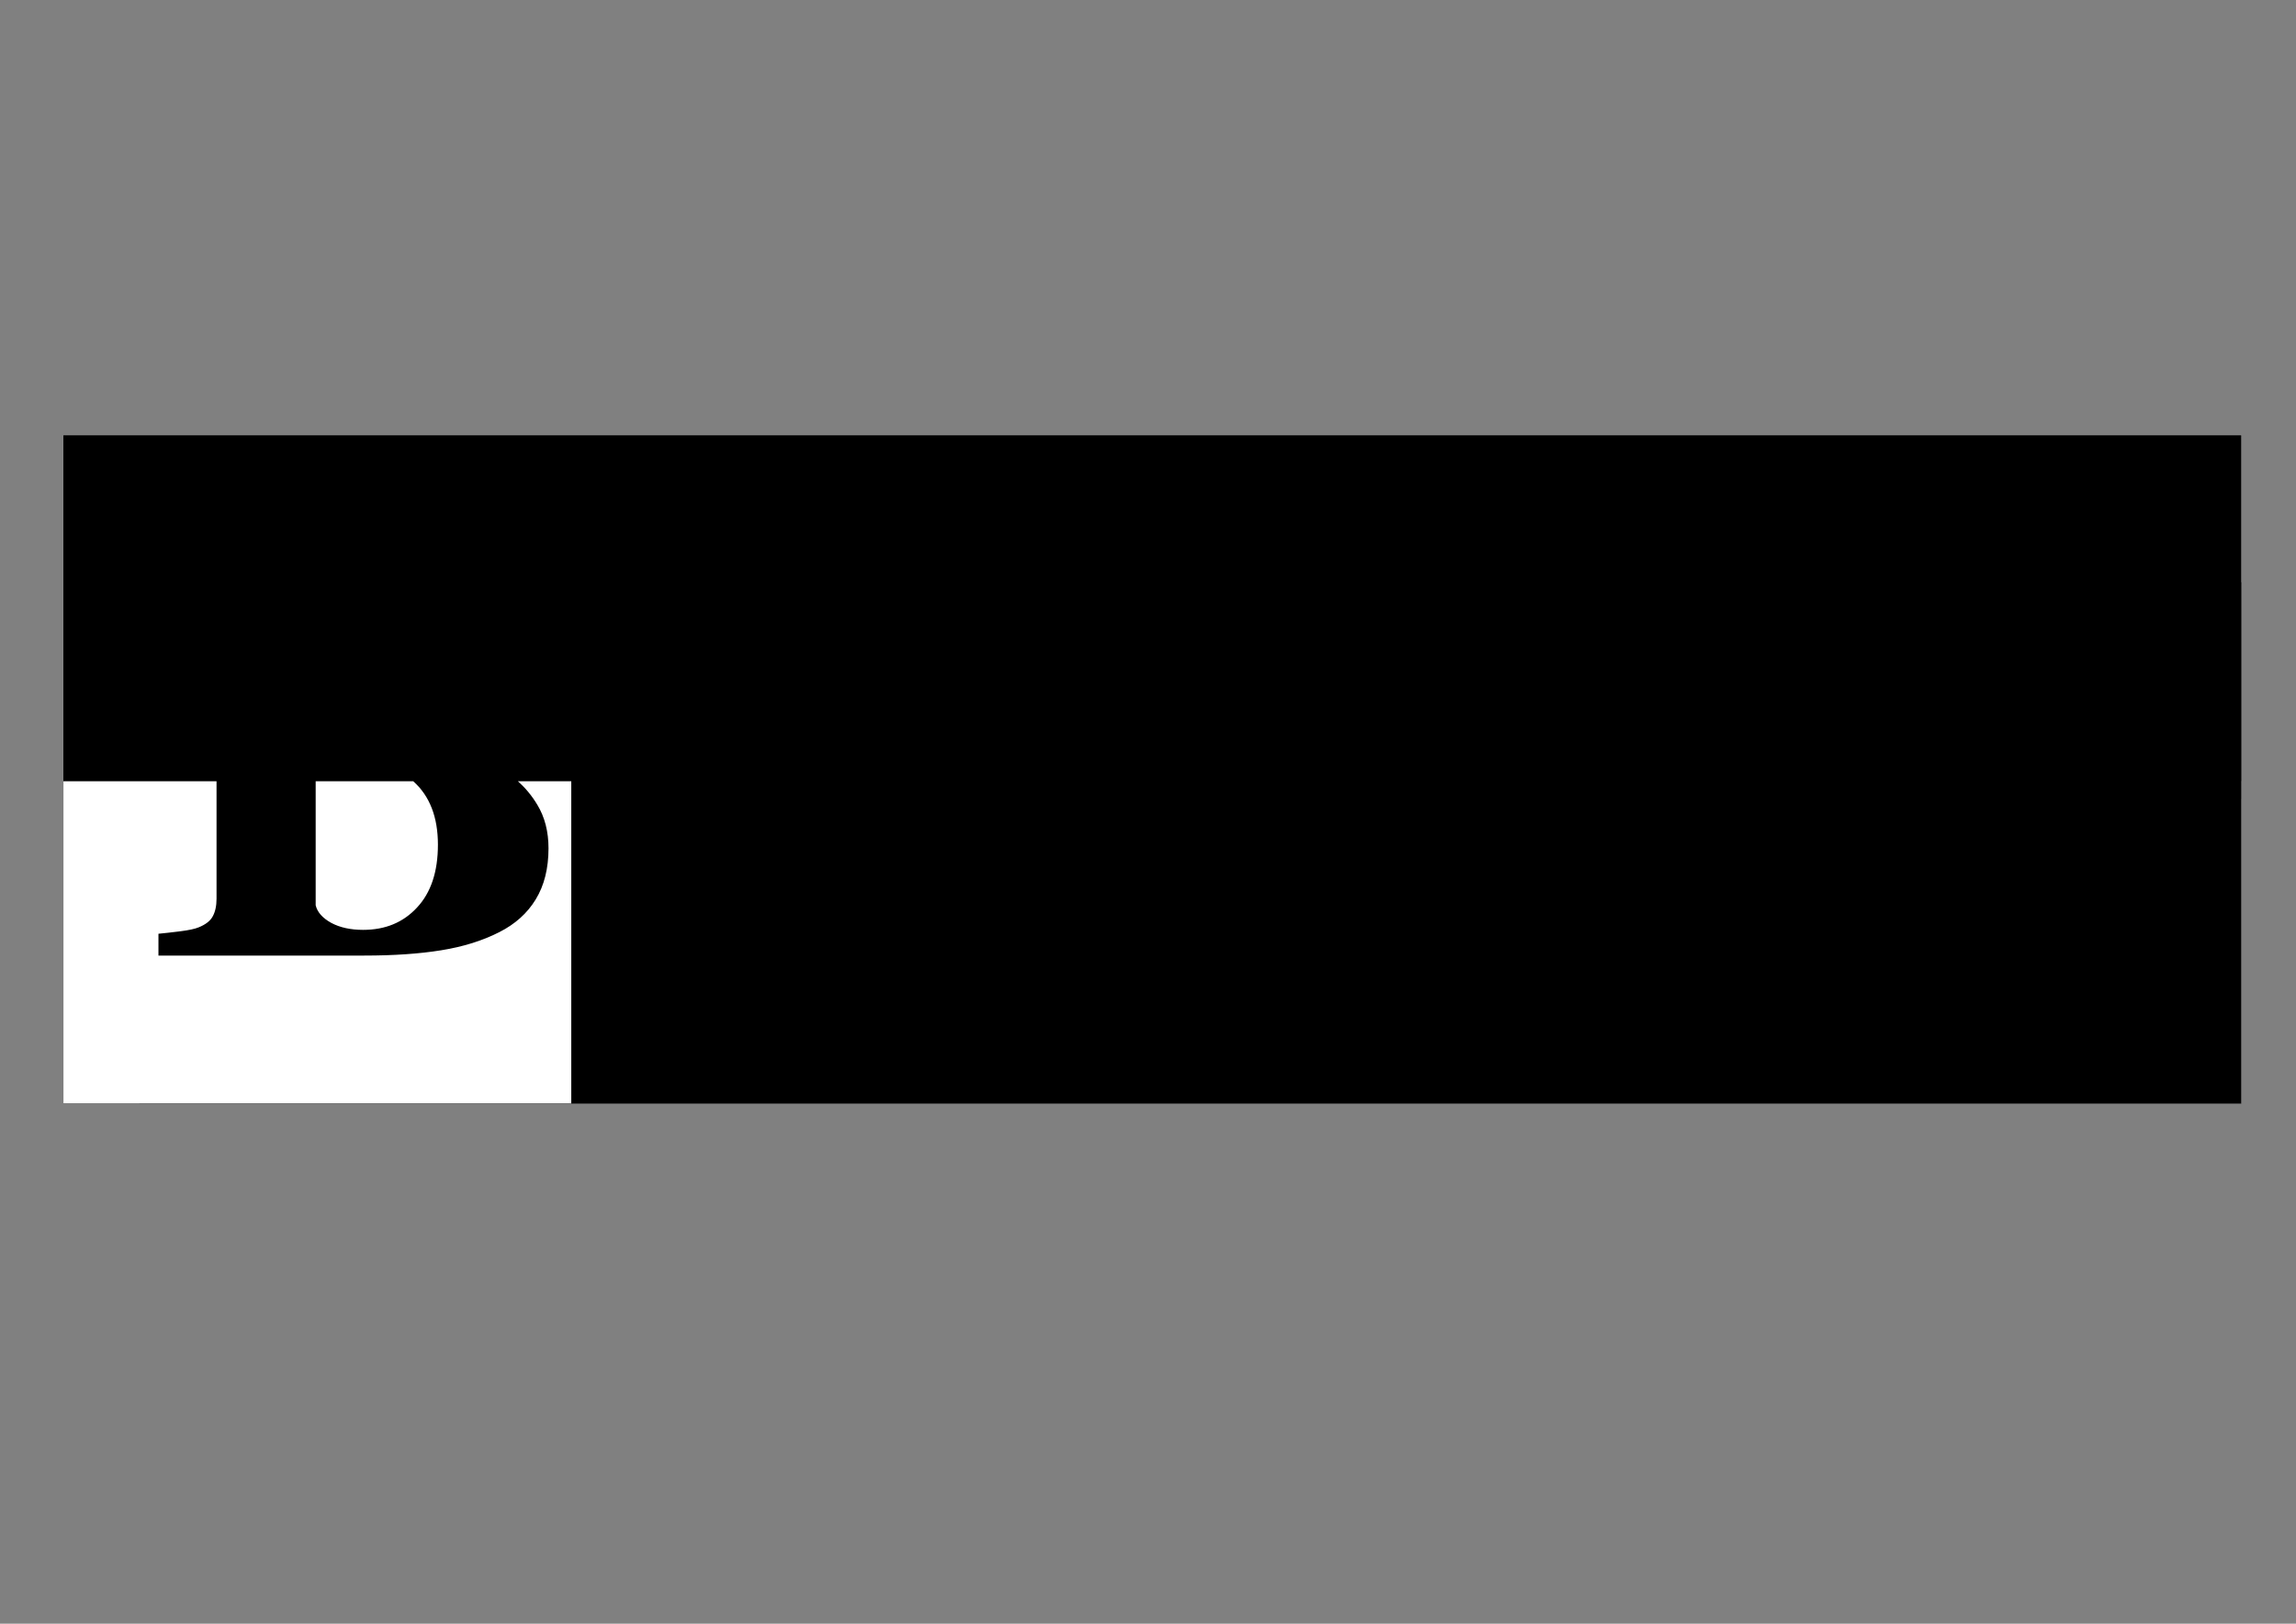<?xml version="1.0" encoding="UTF-8" standalone="no"?>
<!-- Created with Inkscape (http://www.inkscape.org/) -->
<svg
   xmlns:dc="http://purl.org/dc/elements/1.1/"
   xmlns:cc="http://creativecommons.org/ns#"
   xmlns:rdf="http://www.w3.org/1999/02/22-rdf-syntax-ns#"
   xmlns:svg="http://www.w3.org/2000/svg"
   xmlns="http://www.w3.org/2000/svg"
   xmlns:sodipodi="http://sodipodi.sourceforge.net/DTD/sodipodi-0.dtd"
   xmlns:inkscape="http://www.inkscape.org/namespaces/inkscape"
   width="1052.362"
   height="744.094"
   id="svg3558"
   sodipodi:version="0.32"
   inkscape:version="0.46"
   version="1.0"
   sodipodi:docname="logo_b2Info_3.svg"
   inkscape:output_extension="org.inkscape.output.svg.inkscape">
  <rect width="100%" height="100%" fill="#808080" stroke="none"/>
  <defs
     id="defs3560">
    <inkscape:perspective
       sodipodi:type="inkscape:persp3d"
       inkscape:vp_x="0 : 526.18109 : 1"
       inkscape:vp_y="0 : 1000 : 0"
       inkscape:vp_z="744.09448 : 526.18109 : 1"
       inkscape:persp3d-origin="372.04724 : 350.78739 : 1"
       id="perspective3566" />
    <clipPath
       clipPathUnits="userSpaceOnUse"
       id="clipPath4149">
      <rect
         style="opacity:1;fill:#000000;fill-opacity:1;stroke:#ff0000;stroke-width:1.034;stroke-linecap:butt;stroke-linejoin:miter;stroke-miterlimit:4;stroke-dasharray:none;stroke-dashoffset:0;stroke-opacity:1"
         id="rect4151"
         width="998.102"
         height="306.217"
         x="29.068"
         y="199.499" />
    </clipPath>
  </defs>
  <sodipodi:namedview
     id="base"
     pagecolor="#ffffff"
     bordercolor="#666666"
     borderopacity="1.0"
     inkscape:pageopacity="0.0"
     inkscape:pageshadow="2"
     inkscape:zoom="0.51598205"
     inkscape:cx="494.97846"
     inkscape:cy="328.52331"
     inkscape:document-units="px"
     inkscape:current-layer="layer1"
     showgrid="false"
     inkscape:window-width="971"
     inkscape:window-height="715"
     inkscape:window-x="427"
     inkscape:window-y="39" />
  <g
     inkscape:label="Calque 1"
     inkscape:groupmode="layer"
     id="layer1">
    <g
       id="g3624"
       clip-path="url(#clipPath4149)"
       inkscape:export-filename="/Users/brunoboissonnet/Desktop/logo_b2Info_3.png"
       inkscape:export-xdpi="89"
       inkscape:export-ydpi="89">
      <rect
         y="-0.117"
         x="0"
         height="744.212"
         width="1052.362"
         id="rect3568"
         style="opacity:1;fill:#000000;fill-opacity:1;stroke:none;stroke-width:0.539;stroke-linecap:butt;stroke-linejoin:miter;stroke-miterlimit:4;stroke-dasharray:none;stroke-dashoffset:0;stroke-opacity:1" />
      <rect
         style="opacity:1;fill:#000000;fill-opacity:1;stroke:none;stroke-width:0.539;stroke-linecap:butt;stroke-linejoin:miter;stroke-miterlimit:4;stroke-dasharray:none;stroke-dashoffset:0;stroke-opacity:1"
         id="rect3612"
         width="1052.362"
         height="366.292"
         x="0"
         y="-0.117" />
      <flowRoot
         transform="matrix(1.82,0,0,1.82,-41.977,-39.826)"
         style="font-size:144px;font-style:normal;font-variant:normal;font-weight:bold;font-stretch:normal;text-align:start;line-height:125%;writing-mode:lr-tb;text-anchor:start;fill:#000000;fill-opacity:1;stroke:none;stroke-width:1px;stroke-linecap:butt;stroke-linejoin:miter;stroke-opacity:1;font-family:Georgia;-inkscape-font-specification:Georgia Bold"
         id="flowRoot3580"
         xml:space="preserve"><flowRegion
           id="flowRegion3582"><rect
             style="font-size:144px;font-style:normal;font-variant:normal;font-weight:bold;font-stretch:normal;text-align:start;line-height:125%;writing-mode:lr-tb;text-anchor:start;font-family:Georgia;-inkscape-font-specification:Georgia Bold"
             y="168.493"
             x="58.142"
             height="389.548"
             width="924.451"
             id="rect3584" /></flowRegion><flowPara
           style="font-size:144px;font-style:normal;font-variant:normal;font-weight:bold;font-stretch:normal;text-align:start;line-height:80%;writing-mode:lr-tb;text-anchor:start;fill:#ffffff;font-family:Georgia;-inkscape-font-specification:Georgia Bold"
           id="flowPara3586">B2Info</flowPara></flowRoot>      <rect
         style="opacity:1;fill:#000000;fill-opacity:1;stroke:none;stroke-width:0.539;stroke-linecap:butt;stroke-linejoin:miter;stroke-miterlimit:4;stroke-dasharray:none;stroke-dashoffset:0;stroke-opacity:1"
         id="rect3614"
         width="1052.362"
         height="379.858"
         x="5.5639784e-06"
         y="358.298" />
      <path
         id="rect3578"
         d="M 0,358.035 L 0,745.66 L 1058.188,745.66 L 1058.188,358.035 L 982.875,358.035 C 983.971,363.069 984.562,368.301 984.562,373.785 C 984.562,383.255 982.89,392.214 979.562,400.66 C 976.32,409.021 971.532,416.188 965.219,422.16 C 958.479,428.559 950.416,433.466 941.031,436.879 C 931.732,440.291 921.092,442.004 909.062,442.004 C 898.654,442.004 889.037,440.521 880.25,437.535 C 871.548,434.549 863.833,430.07 857.094,424.098 C 850.61,418.382 845.504,411.333 841.75,402.973 C 837.996,394.527 836.094,385.1 836.094,374.691 C 836.094,368.748 836.657,363.202 837.75,358.035 L 792.844,358.035 L 792.844,413.473 C 792.844,416.8 793.62,419.408 795.156,421.285 C 796.692,423.077 798.682,424.37 801.156,425.223 C 803.204,425.905 805.891,426.603 809.219,427.285 C 812.546,427.882 815.543,428.31 818.187,428.566 L 818.187,437.91 L 731.812,437.91 L 731.812,428.566 C 734.031,428.396 736.171,428.166 738.219,427.91 C 740.352,427.654 742.223,427.257 743.844,426.66 C 746.574,425.636 748.405,424.162 749.344,422.285 C 750.367,420.323 750.875,417.785 750.875,414.629 L 750.875,358.035 L 700.719,358.035 L 700.719,413.473 C 700.719,416.629 701.186,419.127 702.125,421.004 C 703.063,422.881 704.815,424.395 707.375,425.504 C 708.74,426.101 710.381,426.688 712.344,427.285 C 714.391,427.882 716.722,428.31 719.281,428.566 L 719.281,437.91 L 642.219,437.91 L 642.219,428.566 C 643.84,428.396 645.821,428.166 648.125,427.91 C 650.428,427.654 652.181,427.257 653.375,426.66 C 655.166,425.722 656.42,424.327 657.188,422.535 C 657.955,420.744 658.344,418.127 658.344,414.629 L 658.344,358.035 L 611.531,358.035 L 611.531,413.223 C 611.531,416.209 611.959,418.706 612.812,420.754 C 613.666,422.716 615.069,424.199 617.031,425.223 C 618.396,425.99 620.077,426.688 622.125,427.285 C 624.172,427.882 626.194,428.31 628.156,428.566 L 628.156,437.91 L 550.344,437.91 L 550.344,428.566 C 552.477,428.396 554.617,428.166 556.75,427.91 C 558.968,427.569 560.839,427.172 562.375,426.66 C 565.105,425.722 566.976,424.247 568,422.285 C 569.024,420.323 569.531,417.785 569.531,414.629 L 569.531,358.035 L 506.844,358.035 L 506.844,411.16 C 506.844,414.231 507.391,416.879 508.5,419.098 C 509.694,421.23 511.914,422.983 515.156,424.348 C 516.948,425.115 519.905,425.892 524,426.66 C 528.18,427.343 531.653,427.74 534.469,427.91 L 534.469,437.91 L 433.781,437.91 L 433.781,427.91 C 436.085,427.74 439.439,427.501 443.875,427.16 C 448.397,426.819 451.512,426.311 453.219,425.629 C 456.375,424.349 458.516,422.676 459.625,420.629 C 460.819,418.496 461.406,415.808 461.406,412.566 L 461.406,358.035 L 403.031,358.035 C 402.836,358.351 402.614,358.637 402.406,358.941 C 399.164,363.804 394.367,368.085 387.969,371.754 C 382.253,375.081 375.871,377.809 368.875,379.941 C 361.965,382.074 354.559,384.104 346.625,386.066 C 338.179,388.199 330.782,390.459 324.469,392.848 C 318.241,395.236 312.707,398.114 307.844,401.441 L 307.844,402.848 L 414.688,402.848 L 414.688,437.91 L 275.969,437.91 L 275.969,414.754 C 282.026,408.611 288.646,403.006 295.812,397.973 C 303.064,392.854 310.39,388.335 317.812,384.41 C 325.747,380.23 332.406,376.527 337.781,373.285 C 343.156,369.958 347.397,366.493 350.469,362.91 C 351.907,361.352 353.142,359.724 354.187,358.035 L 237.375,358.035 C 240.867,361.122 243.838,364.724 246.281,368.816 C 249.694,374.447 251.406,381.076 251.406,388.754 C 251.406,397.968 249.455,405.793 245.531,412.191 C 241.692,418.505 236.126,423.492 228.875,427.16 C 221.197,431.085 212.348,433.852 202.281,435.473 C 192.299,437.094 180.502,437.91 166.937,437.91 L 72.625,437.91 L 72.625,427.91 C 75.27,427.654 78.615,427.297 82.625,426.785 C 86.635,426.273 89.442,425.655 91.062,424.973 C 94.219,423.693 96.36,422.051 97.469,420.004 C 98.663,417.871 99.25,415.144 99.25,411.816 L 99.25,358.035 L 0,358.035 z M 144.688,358.035 L 144.688,414.879 C 145.455,418.035 147.834,420.723 151.844,422.941 C 155.853,425.074 160.721,426.129 166.437,426.129 C 176.59,426.129 184.812,422.735 191.125,415.91 C 197.523,409.085 200.719,399.468 200.719,387.098 C 200.719,374.471 196.976,364.806 189.469,358.066 C 189.458,358.057 189.448,358.045 189.437,358.035 L 144.688,358.035 z M 883.344,358.035 C 882.982,362.875 882.812,367.878 882.812,373.035 C 882.812,382.334 883.121,390.049 883.719,396.191 C 884.316,402.249 885.759,408.361 888.062,414.504 C 890.025,419.793 892.831,423.964 896.5,427.035 C 900.168,430.106 904.838,431.629 910.469,431.629 C 915.587,431.629 919.956,430.225 923.625,427.41 C 927.293,424.509 930.211,420.299 932.344,414.754 C 934.221,409.976 935.584,404.173 936.438,397.348 C 937.376,390.523 937.844,382.578 937.844,373.535 C 937.844,368.889 937.579,363.713 937.062,358.035 L 883.344,358.035 z"
         style="fill:#ffffff;fill-opacity:1;stroke:none;stroke-width:0.539;stroke-linecap:butt;stroke-linejoin:miter;stroke-miterlimit:4;stroke-dashoffset:0;stroke-opacity:1" />
      <flowRoot
         xml:space="preserve"
         id="flowRoot3616"
         style="font-size:144px;font-style:normal;font-variant:normal;font-weight:bold;font-stretch:normal;text-align:start;line-height:125%;writing-mode:lr-tb;text-anchor:start;fill:#000000;fill-opacity:1;stroke:none;stroke-width:1px;stroke-linecap:butt;stroke-linejoin:miter;stroke-opacity:1;font-family:Georgia;-inkscape-font-specification:Georgia Bold"
         transform="matrix(1.82,0,0,1.82,156.023,-39.826)"><flowRegion
           id="flowRegion3618"><rect
             id="rect3620"
             width="924.451"
             height="389.548"
             x="58.142"
             y="168.493"
             style="font-size:144px;font-style:normal;font-variant:normal;font-weight:bold;font-stretch:normal;text-align:start;line-height:125%;writing-mode:lr-tb;text-anchor:start;font-family:Georgia;-inkscape-font-specification:Georgia Bold" /></flowRegion><flowPara
           id="flowPara3622"
           style="font-size:144px;font-style:normal;font-variant:normal;font-weight:bold;font-stretch:normal;text-align:start;line-height:80%;writing-mode:lr-tb;text-anchor:start;fill:#ff0000;font-family:Georgia;-inkscape-font-specification:Georgia Bold">2</flowPara></flowRoot>    </g>
  </g>
</svg>
